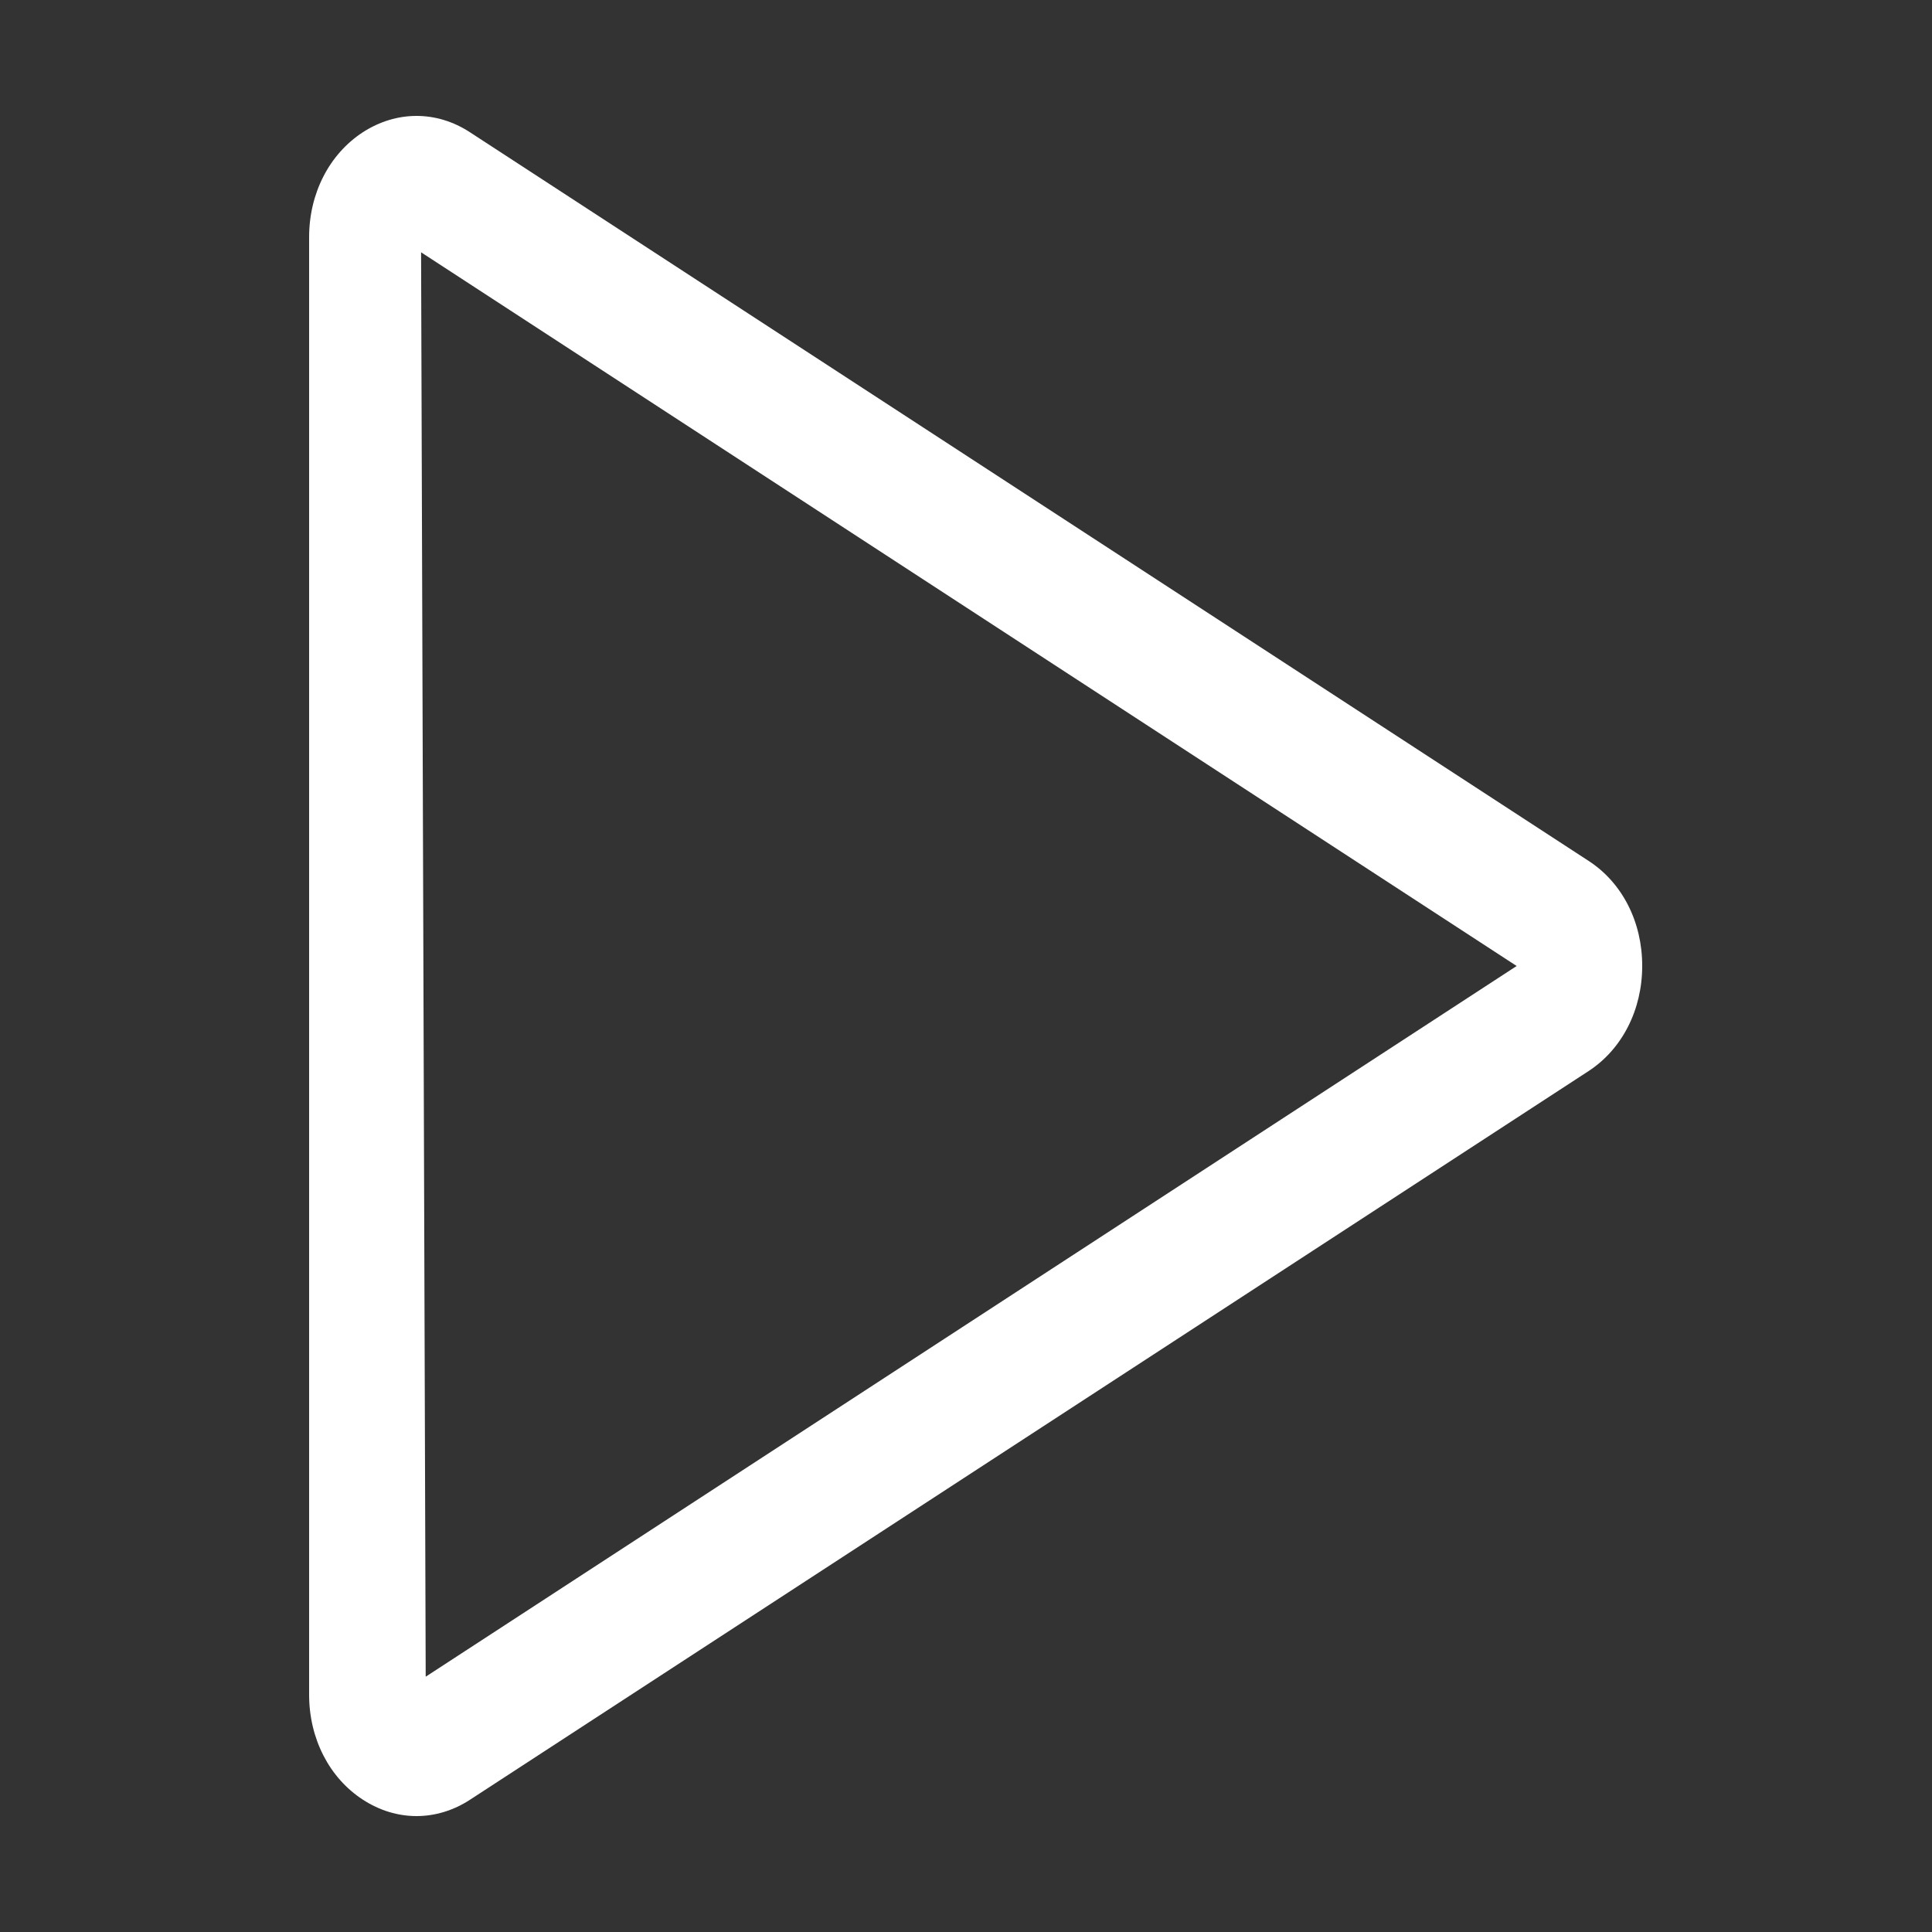 <?xml version="1.0" standalone="no"?><!DOCTYPE svg PUBLIC "-//W3C//DTD SVG 1.1//EN" "http://www.w3.org/Graphics/SVG/1.1/DTD/svg11.dtd"><svg t="1573004937665" class="icon" viewBox="0 0 1024 1024" version="1.1" xmlns="http://www.w3.org/2000/svg" p-id="2619" xmlns:xlink="http://www.w3.org/1999/xlink" width="128" height="128"><rect x="0" y="0" width="1024" height="1024" fill="#333333" stroke="none"/><defs><style type="text/css"></style></defs><path d="M842.076 456.346L249.201 70.175c-17.725-11.633-38.994-11.633-56.904-0.072C174.49 81.736 163.84 102.502 163.84 125.696v772.547c0 23.194 10.66 44.032 28.457 55.603 8.919 5.806 18.688 8.714 28.447 8.714 9.759 0 19.589-2.908 28.457-8.724l592.814-386.171C859.802 556.032 870.4 535.204 870.4 512c0.061-23.255-10.537-44.093-28.324-55.654z m-616.448 432.343l-2.447-754.964L803.86 512 225.628 888.689z" p-id="2620" fill="#ffffff"></path></svg>